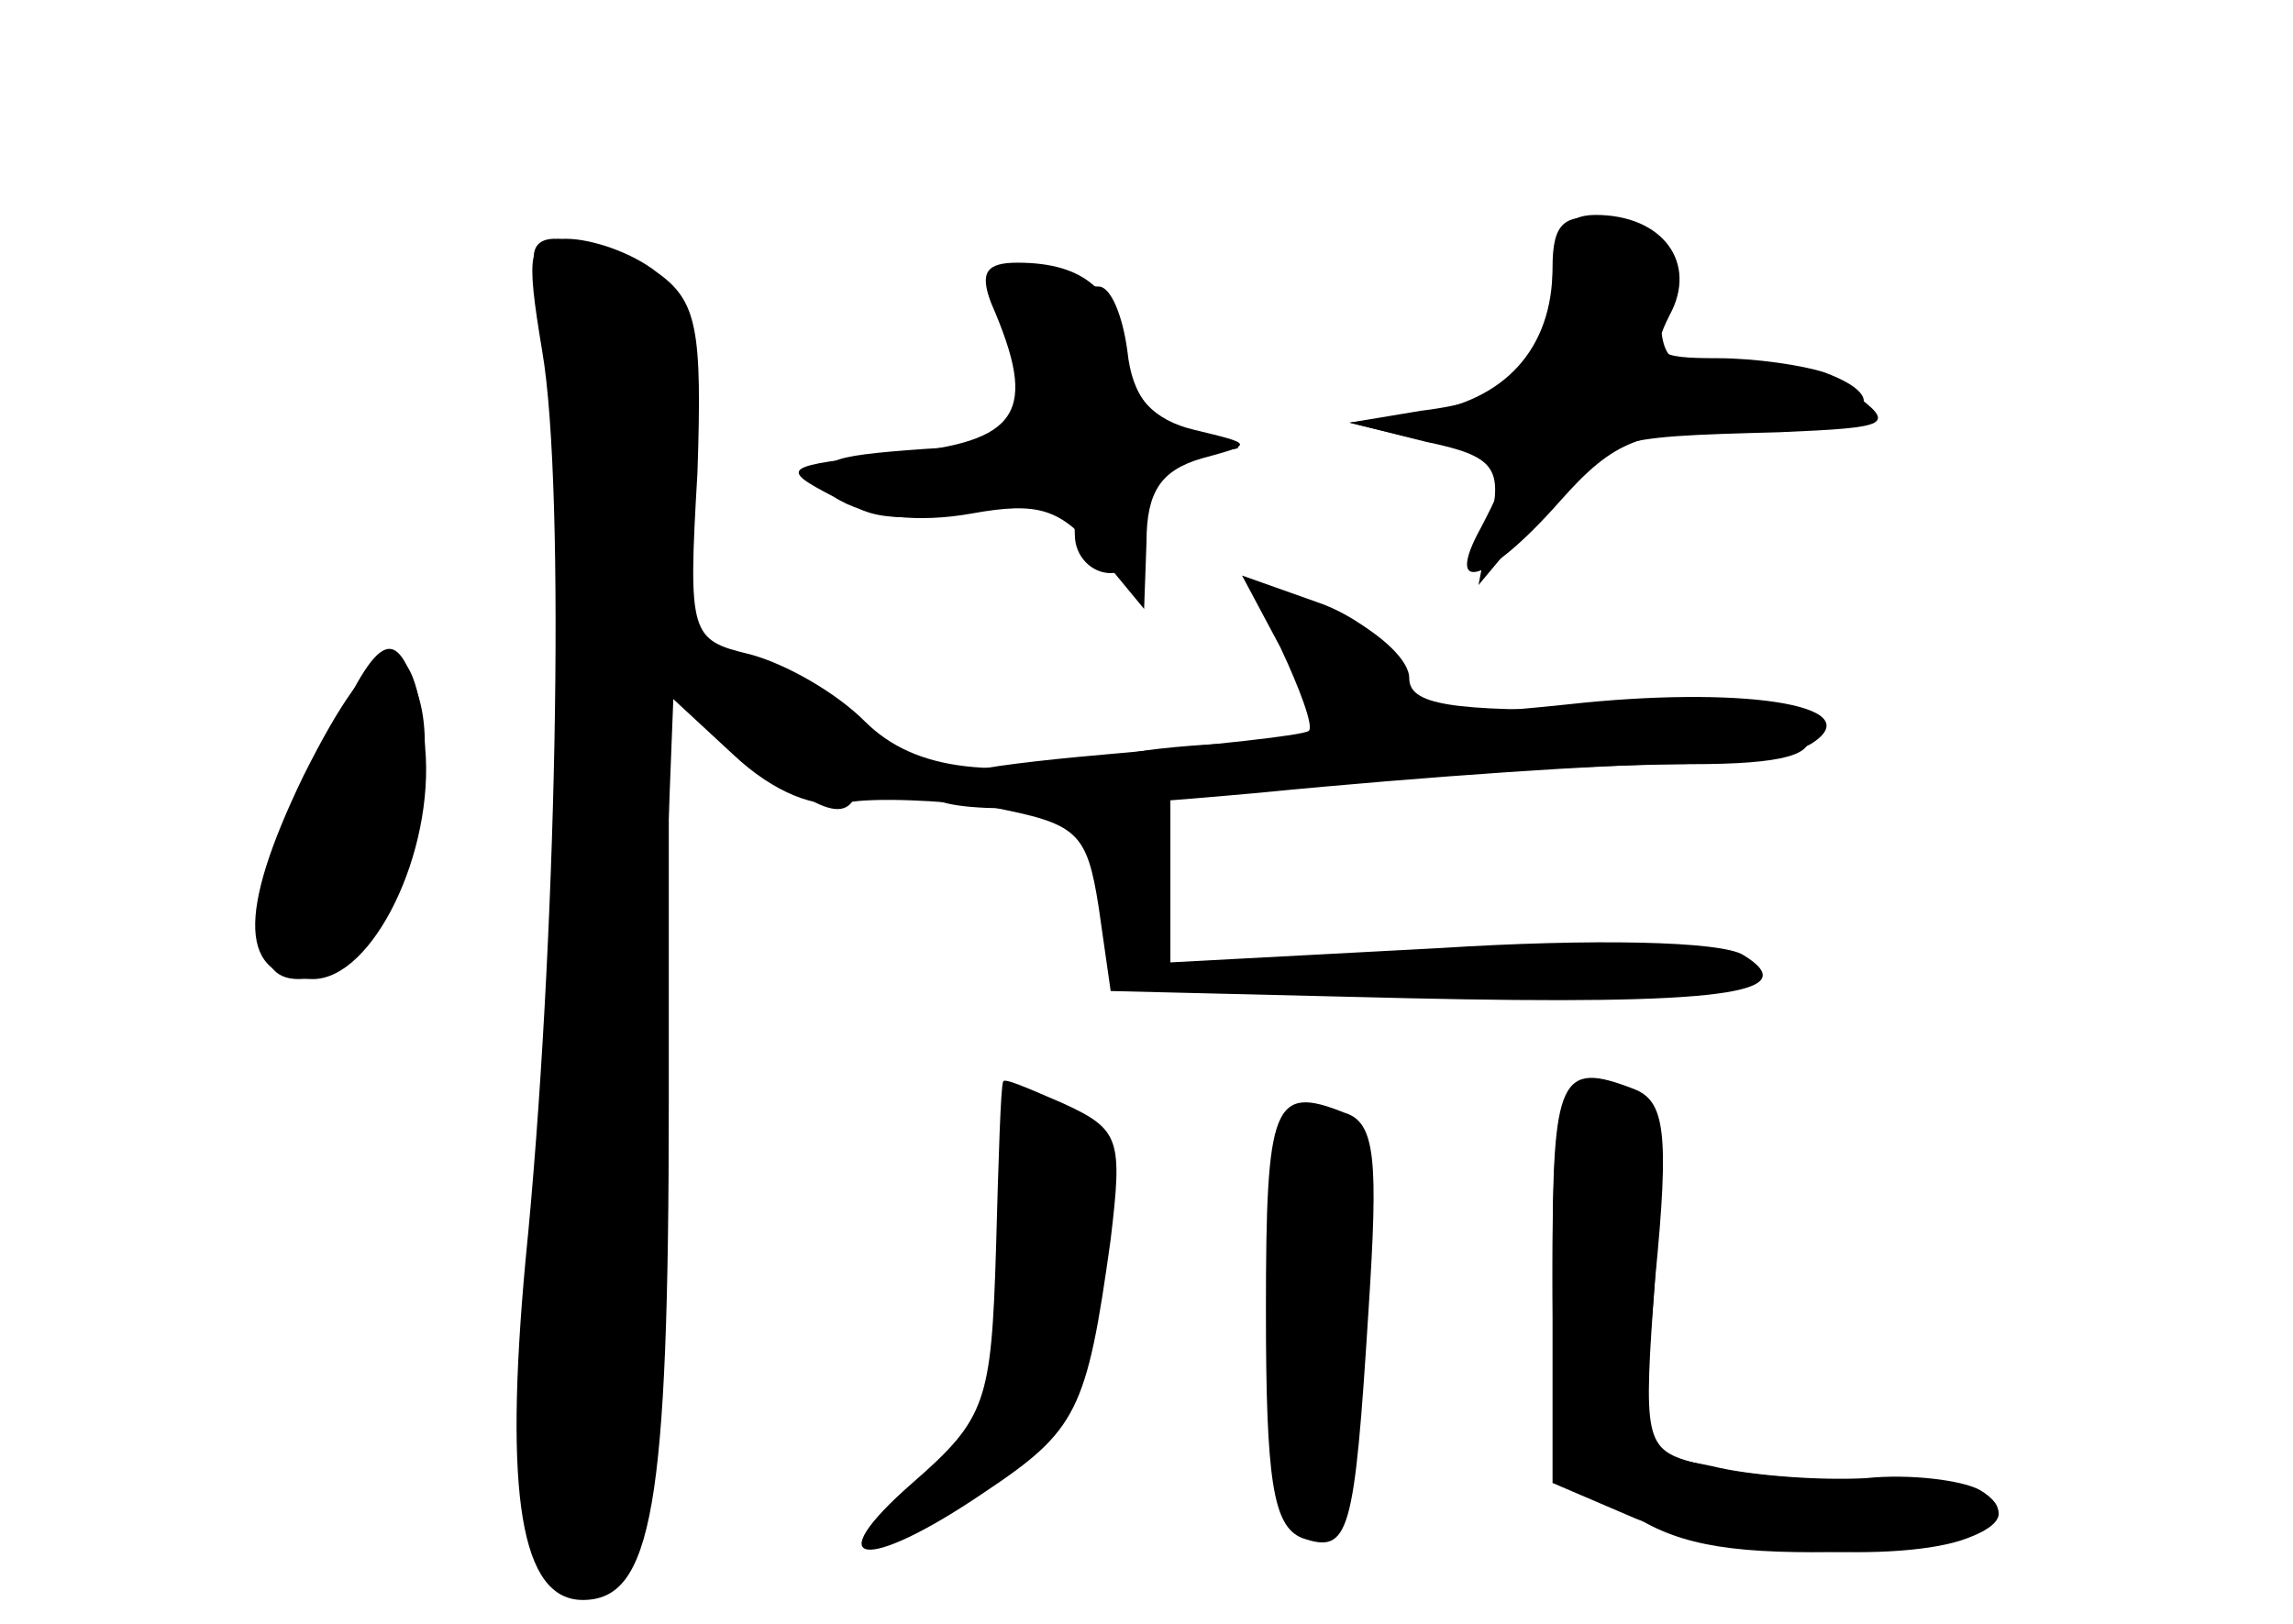 <?xml version="1.0" standalone="no"?>
<!DOCTYPE svg PUBLIC "-//W3C//DTD SVG 20010904//EN"
 "http://www.w3.org/TR/2001/REC-SVG-20010904/DTD/svg10.dtd">
<svg version="1.0" xmlns="http://www.w3.org/2000/svg"
 width="96pt" height="68pt" viewBox="0 0 96 68"
 preserveAspectRatio="xMidYMid meet">
<g transform="translate(0,68) scale(0.1,-0.1)" fill="#000000" stroke="none">
<g id="part-0" class="char-part">
  <path d="M650 568 c0 -34 -20 -56 -55 -61 l-30 -4 32 -8 c29 -6 32 -11 27 -34
l-5 -26 25 30 c28 32 27 32 101 34 47 2 49 3 30 17 -11 8 -33 14 -50 12 -27
-3 -30 0 -30 27 0 23 -5 31 -22 33 -18 3 -23 -1 -23 -20z"/>
  <path d="M227 533 c10 -58 6 -252 -7 -381 -9 -98 -2 -142 24 -142 29 0 36 39
36 209 l0 170 27 -25 c17 -16 35 -23 48 -20 11 2 38 1 60 -2 36 -7 40 -10 45
-42 l5 -35 124 -3 c132 -3 167 2 141 18 -9 6 -64 7 -127 3 l-113 -6 0 35 0 35
83 6 c45 4 106 7 135 7 39 0 52 4 49 13 -3 8 -28 12 -86 10 -64 -1 -81 2 -81
13 0 15 -46 41 -56 31 -3 -3 2 -17 11 -31 l17 -26 -33 -1 c-19 0 -43 -2 -54
-4 -59 -12 -92 -8 -113 13 -12 12 -33 24 -48 28 -25 6 -26 8 -22 76 2 60 0 72
-17 84 -10 8 -27 14 -38 14 -16 0 -17 -5 -10 -47z"/>
  <path d="M422 549 c3 -13 7 -31 9 -39 3 -12 -7 -16 -44 -18 -42 -3 -47 -5 -36
-18 9 -11 23 -13 56 -8 36 5 43 4 43 -10 0 -9 7 -16 15 -16 9 0 15 9 15 25 0
19 5 25 23 26 21 1 21 1 -3 8 -18 5 -26 15 -28 34 -2 15 -7 27 -12 27 -5 0
-16 3 -26 7 -14 5 -16 2 -12 -18z"/>
  <path d="M127 355 c-28 -58 -27 -85 4 -85 25 0 51 53 47 97 -4 54 -20 50 -51
-12z"/>
  <path d="M420 227 c-1 -1 -2 -33 -3 -70 -2 -64 -4 -71 -35 -98 -40 -35 -20
-38 30 -4 39 26 43 34 53 106 5 42 4 46 -20 57 -14 6 -25 11 -25 9z"/>
  <path d="M650 151 c0 -74 2 -81 26 -100 20 -16 41 -21 83 -21 62 0 93 12 70
26 -7 4 -29 7 -48 5 -19 -1 -48 1 -64 5 l-30 6 6 73 c6 61 4 74 -9 79 -31 12
-34 5 -34 -73z"/>
  <path d="M530 131 c0 -71 3 -90 15 -95 20 -7 22 1 28 96 4 62 3 78 -10 82 -30
12 -33 4 -33 -83z"/>
</g>
<g id="part-1" class="char-part">
  <path d="M226 563 c14 -33 16 -182 5 -348 -12 -172 -6 -220 23 -195 10 7 16
62 21 190 l7 180 30 -25 c36 -30 48 -32 48 -4 0 15 -12 25 -41 37 l-41 17 7
67 c6 61 4 67 -17 82 -31 22 -52 21 -42 -1z"/>
  <path d="M132 357 c-26 -60 -28 -87 -7 -87 29 0 63 79 50 119 -10 32 -18 26
-43 -32z"/>
</g>
<g id="part-2" class="char-part">
  <path d="M650 561 c0 -34 -14 -48 -55 -53 l-30 -5 33 -8 c36 -8 36 -9 22 -36
-16 -29 3 -23 33 11 23 26 34 30 77 30 49 0 66 12 34 24 -9 3 -29 6 -45 6 -26
0 -28 2 -20 18 12 22 -3 42 -31 42 -13 0 -18 -8 -18 -29z"/>
  <path d="M415 553 c20 -46 12 -58 -40 -63 -48 -5 -49 -6 -26 -18 14 -9 36 -11
58 -7 28 5 37 2 53 -17 l19 -23 1 28 c0 21 6 30 23 35 22 6 22 6 -3 12 -17 4
-26 14 -29 30 -3 28 -17 40 -45 40 -13 0 -16 -4 -11 -17z"/>
</g>
<g id="part-3" class="char-part">
  <path d="M536 409 c8 -17 14 -33 12 -35 -2 -2 -41 -6 -86 -10 -57 -5 -80 -10
-73 -17 8 -8 50 -7 138 1 71 7 148 12 173 12 25 0 52 4 59 9 24 16 -31 24
-103 16 -57 -6 -64 -4 -68 13 -3 10 -19 24 -37 30 l-31 11 16 -30z"/>
</g>
<g id="part-4" class="char-part">
  <path d="M650 144 l0 -85 35 -15 c35 -14 111 -19 139 -8 29 11 6 24 -42 24
-26 0 -58 3 -71 7 -23 6 -23 9 -18 79 4 59 3 74 -10 78 -30 12 -33 4 -33 -80z"/>
</g>
</g>
</svg>